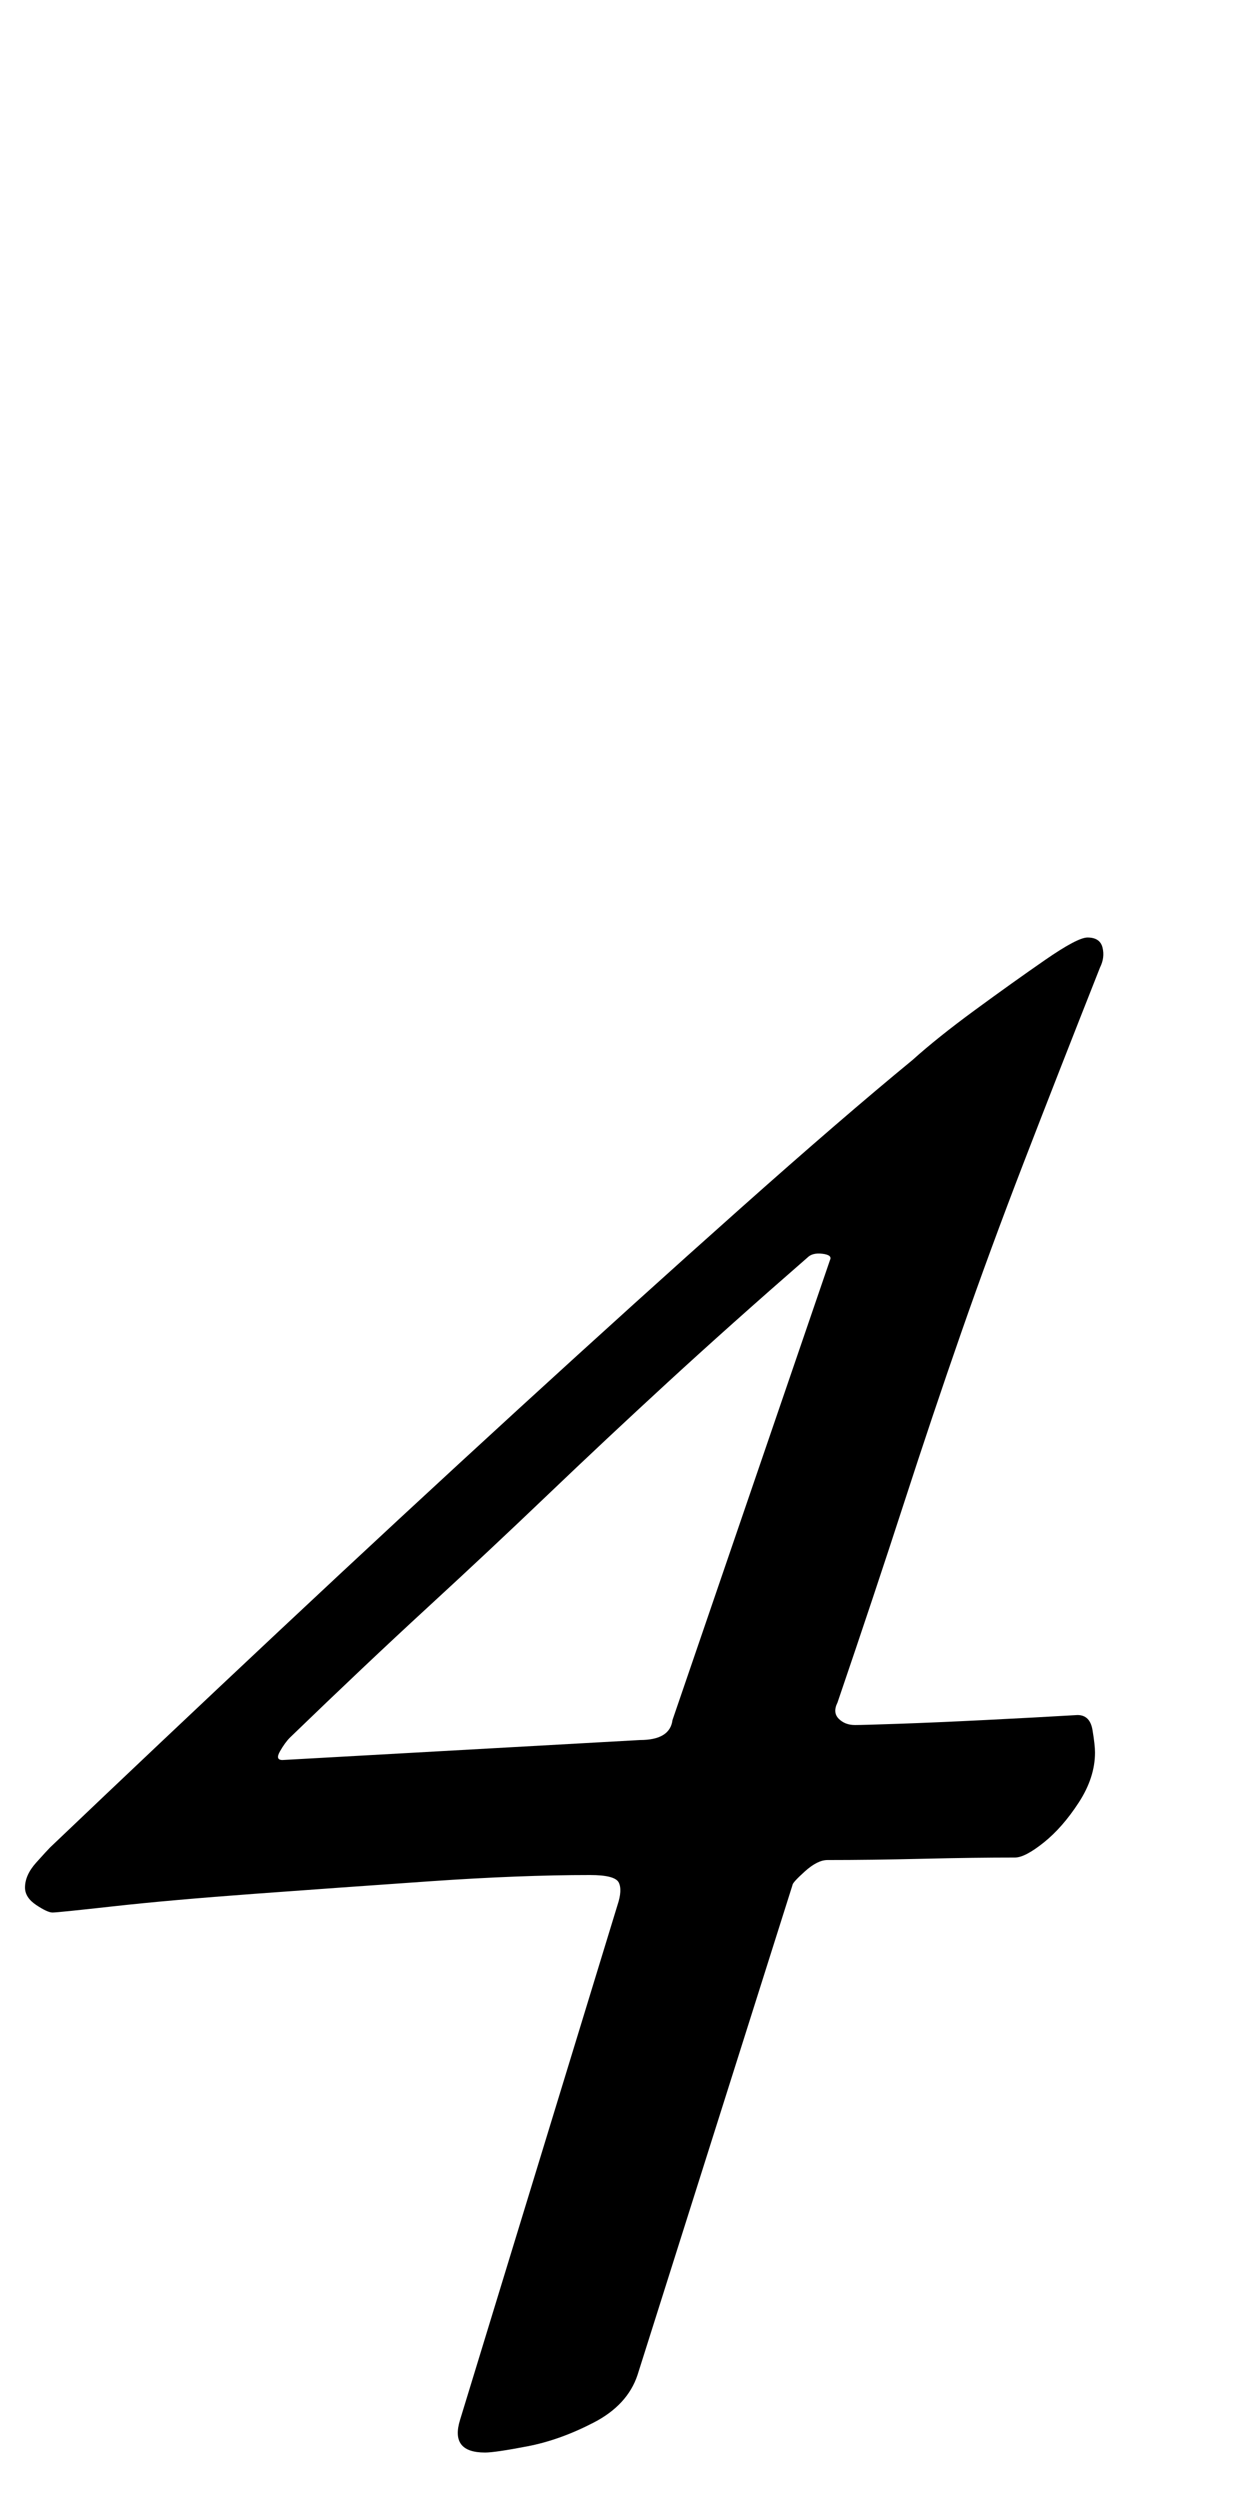 <?xml version="1.0" standalone="no"?>
<!DOCTYPE svg PUBLIC "-//W3C//DTD SVG 1.1//EN" "http://www.w3.org/Graphics/SVG/1.1/DTD/svg11.dtd" >
<svg xmlns="http://www.w3.org/2000/svg" xmlns:xlink="http://www.w3.org/1999/xlink" version="1.1" viewBox="-37 0 498 1000">
  <g transform="matrix(1 0 0 -1 0 800)">
   <path fill="currentColor"
d="M157 -181q-14 0 -10 13l63 206q2 6 0.5 9t-11.5 3q-28 0 -64 -2.5t-70 -5t-56.5 -5t-24.5 -2.5t-6.5 3t-4.5 7q0 5 4.5 10t5.5 6q43 41 91.5 86.5t96 89t88.5 80t69 59.5q10 9 25 20t28 20t17 9q5 0 6 -4t-1 -8q-17 -43 -30.5 -78t-25 -68t-23 -68.5t-26.5 -79.5
q-2 -4 0.5 -6.5t6.5 -2.5q3 0 17.5 0.5t34.5 1.5t37 2q5 0 6 -6t1 -9q0 -10 -6.5 -20t-14 -16t-11.5 -6q-16 0 -37 -0.5t-38 -0.5q-4 0 -9 -4.5t-5 -5.5l-62 -196q-4 -12 -17.5 -19t-26.5 -9.5t-17 -2.5zM76 96l143 8q12 0 13 8l63 184q1 2 -3 2.5t-6 -1.5q-31 -27 -56 -50
t-48 -45t-48 -45t-55 -52q-2 -2 -4 -5.5t1 -3.5z" />
  </g>

</svg>
